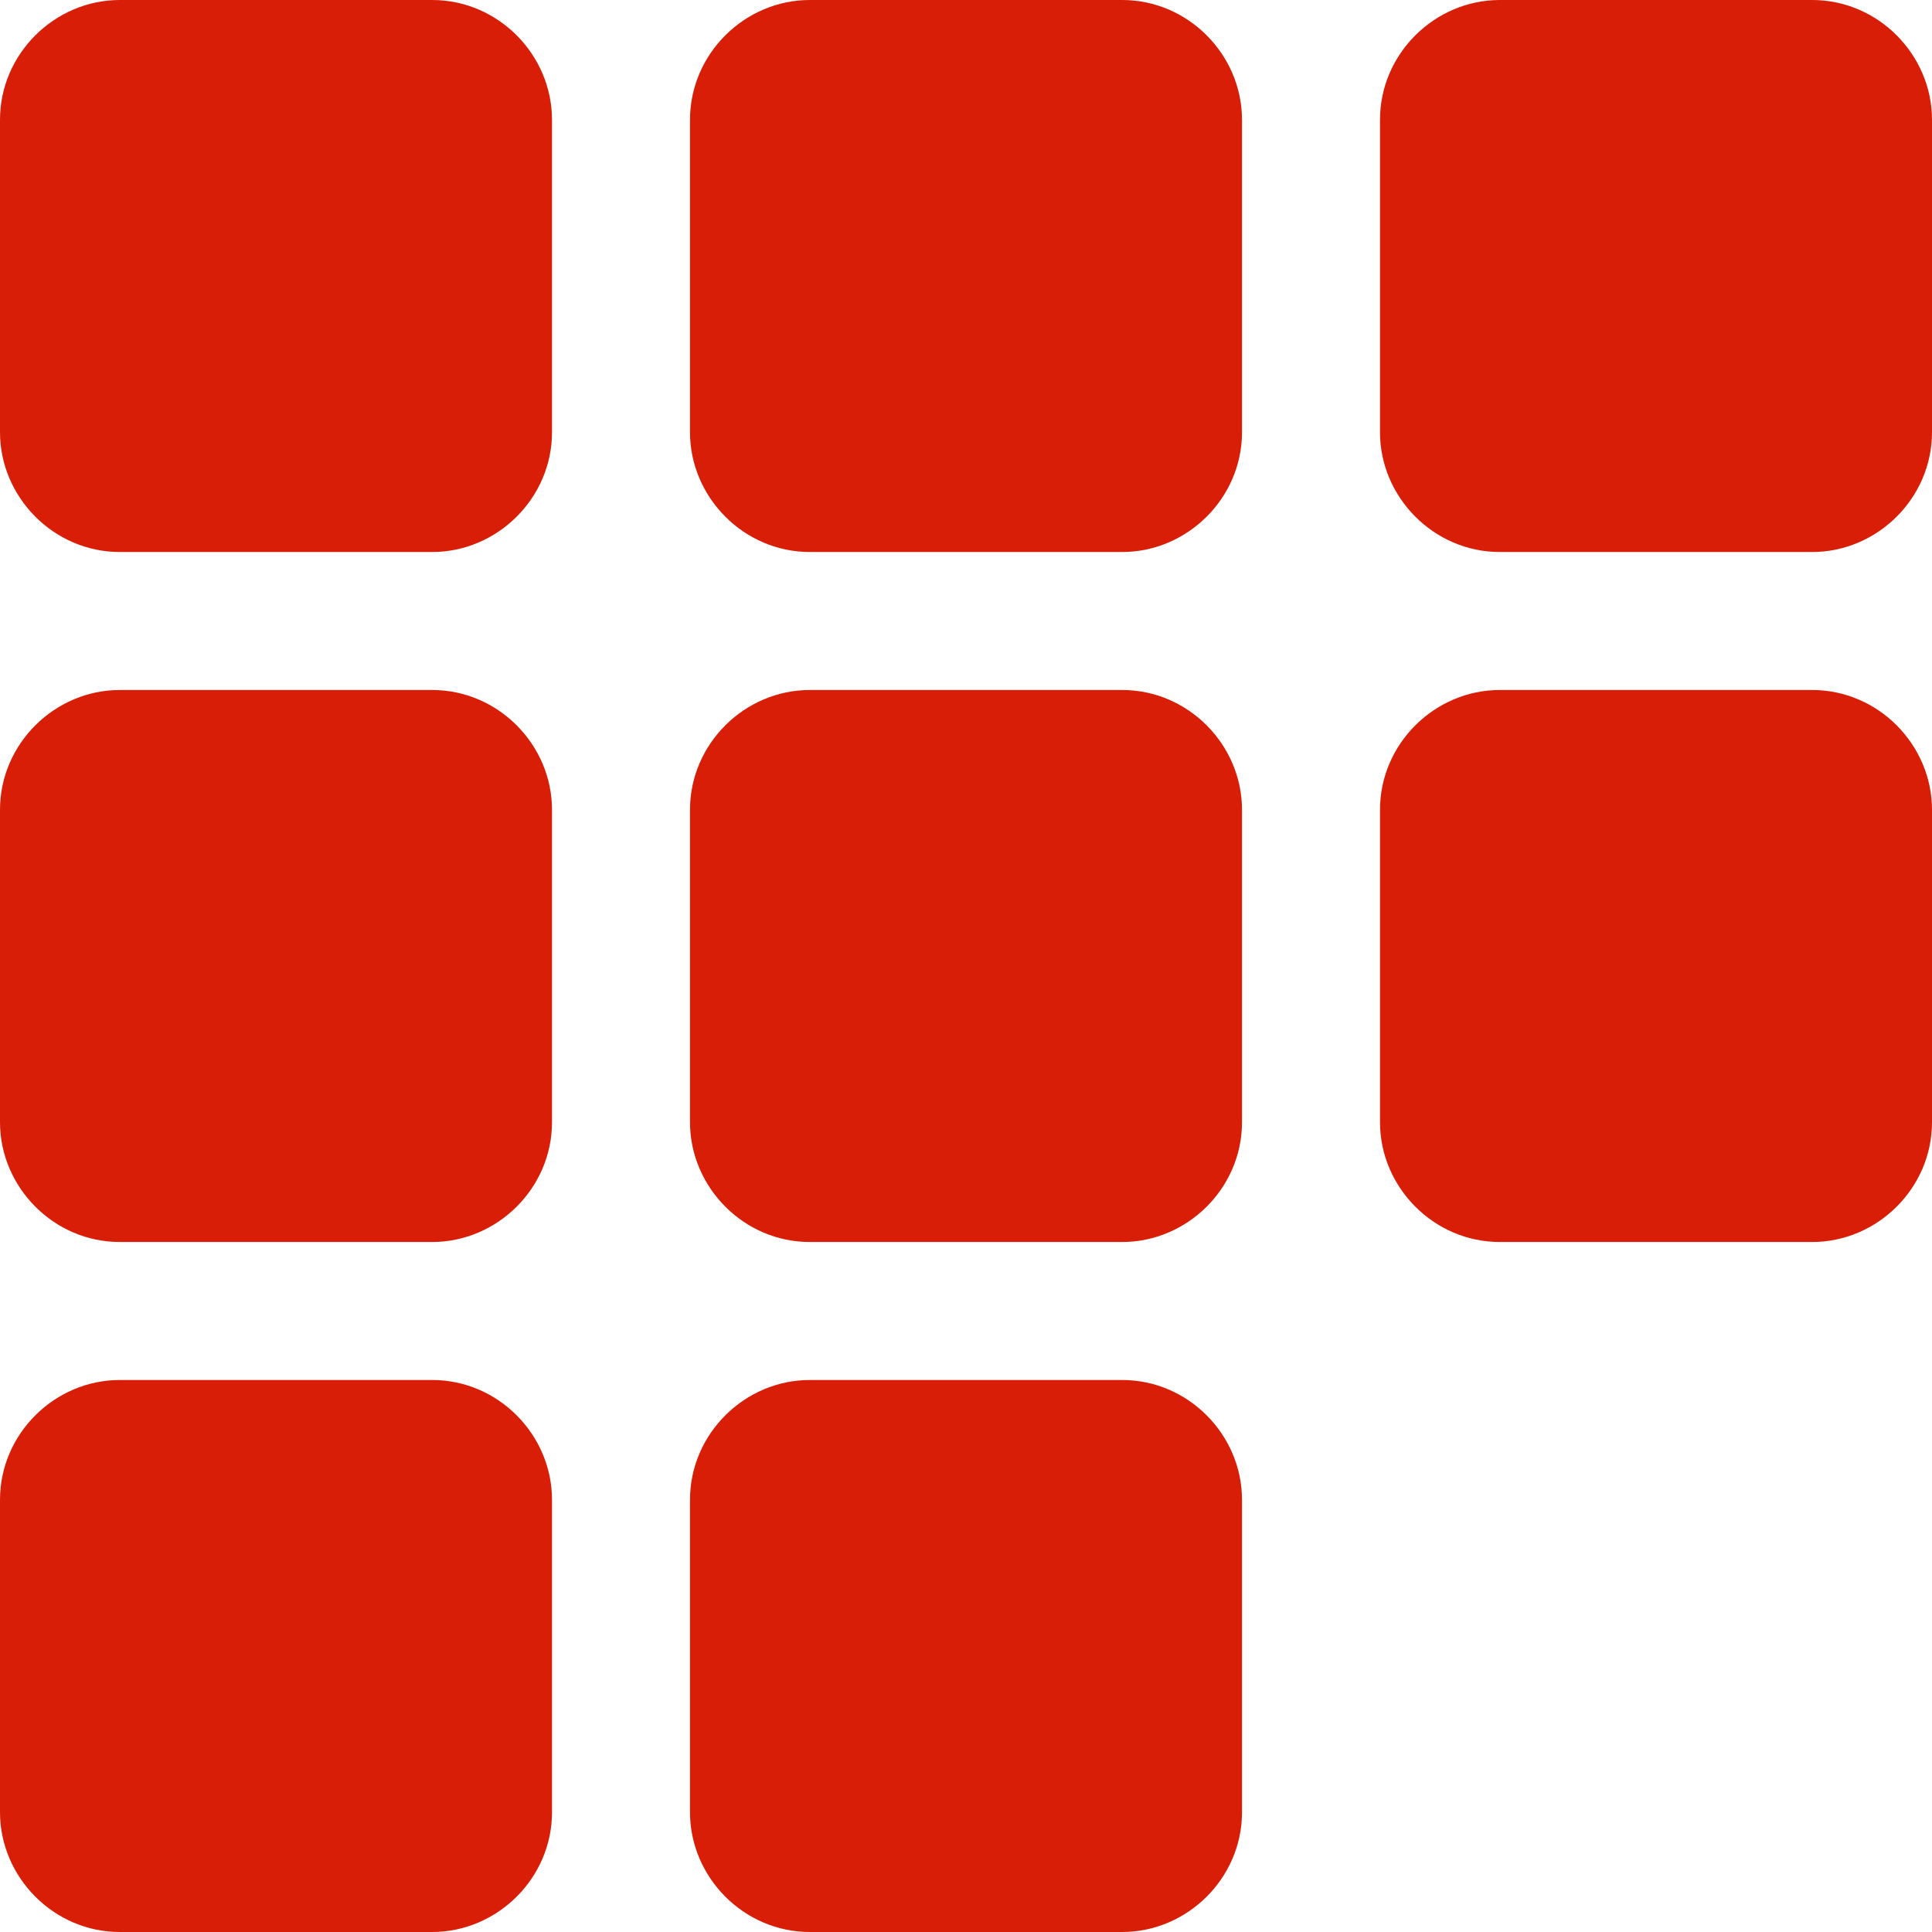<?xml version="1.0" standalone="no"?><!DOCTYPE svg PUBLIC "-//W3C//DTD SVG 1.1//EN" "http://www.w3.org/Graphics/SVG/1.1/DTD/svg11.dtd"><svg t="1482388206565" class="icon" style="" viewBox="0 0 1024 1024" version="1.1" xmlns="http://www.w3.org/2000/svg" p-id="3192" xmlns:xlink="http://www.w3.org/1999/xlink" width="20" height="20"><defs><style type="text/css"></style></defs><path d="M0 63.484C0 28.422 29.122 0 63.484 0L229.088 0C264.149 0 292.571 29.123 292.571 63.484L292.571 229.088C292.571 264.149 263.449 292.572 229.088 292.572L63.484 292.572C28.423 292.572 0 263.449 0 229.088L0 63.484ZM365.714 63.484C365.714 28.422 394.837 0 429.198 0L594.802 0C629.863 0 658.286 29.123 658.286 63.484L658.286 229.088C658.286 264.149 629.163 292.572 594.802 292.572L429.198 292.572C394.137 292.572 365.714 263.449 365.714 229.088L365.714 63.484ZM731.429 63.484C731.429 28.422 760.551 0 794.912 0L960.516 0C995.577 0 1024 29.123 1024 63.484L1024 229.088C1024 264.149 994.878 292.572 960.516 292.572L794.912 292.572C759.851 292.572 731.429 263.449 731.429 229.088L731.429 63.484ZM0 429.198C0 394.137 29.122 365.715 63.484 365.715L229.088 365.715C264.149 365.715 292.571 394.836 292.571 429.198L292.571 594.802C292.571 629.863 263.449 658.285 229.088 658.285L63.484 658.285C28.423 658.285 0 629.164 0 594.802L0 429.198ZM365.714 429.198C365.714 394.137 394.837 365.715 429.198 365.715L594.802 365.715C629.863 365.715 658.286 394.836 658.286 429.198L658.286 594.802C658.286 629.863 629.163 658.285 594.802 658.285L429.198 658.285C394.137 658.285 365.714 629.164 365.714 594.802L365.714 429.198ZM731.429 429.198C731.429 394.137 760.551 365.715 794.912 365.715L960.516 365.715C995.577 365.715 1024 394.836 1024 429.198L1024 594.802C1024 629.863 994.878 658.285 960.516 658.285L794.912 658.285C759.851 658.285 731.429 629.164 731.429 594.802L731.429 429.198ZM0 794.912C0 759.851 29.122 731.428 63.484 731.428L229.088 731.428C264.149 731.428 292.571 760.551 292.571 794.912L292.571 960.516C292.571 995.578 263.449 1024 229.088 1024L63.484 1024C28.423 1024 0 994.877 0 960.516L0 794.912ZM365.714 794.912C365.714 759.851 394.837 731.428 429.198 731.428L594.802 731.428C629.863 731.428 658.286 760.551 658.286 794.912L658.286 960.516C658.286 995.578 629.163 1024 594.802 1024L429.198 1024C394.137 1024 365.714 994.877 365.714 960.516L365.714 794.912Z" p-id="3193" fill="#d81e06"></path></svg>